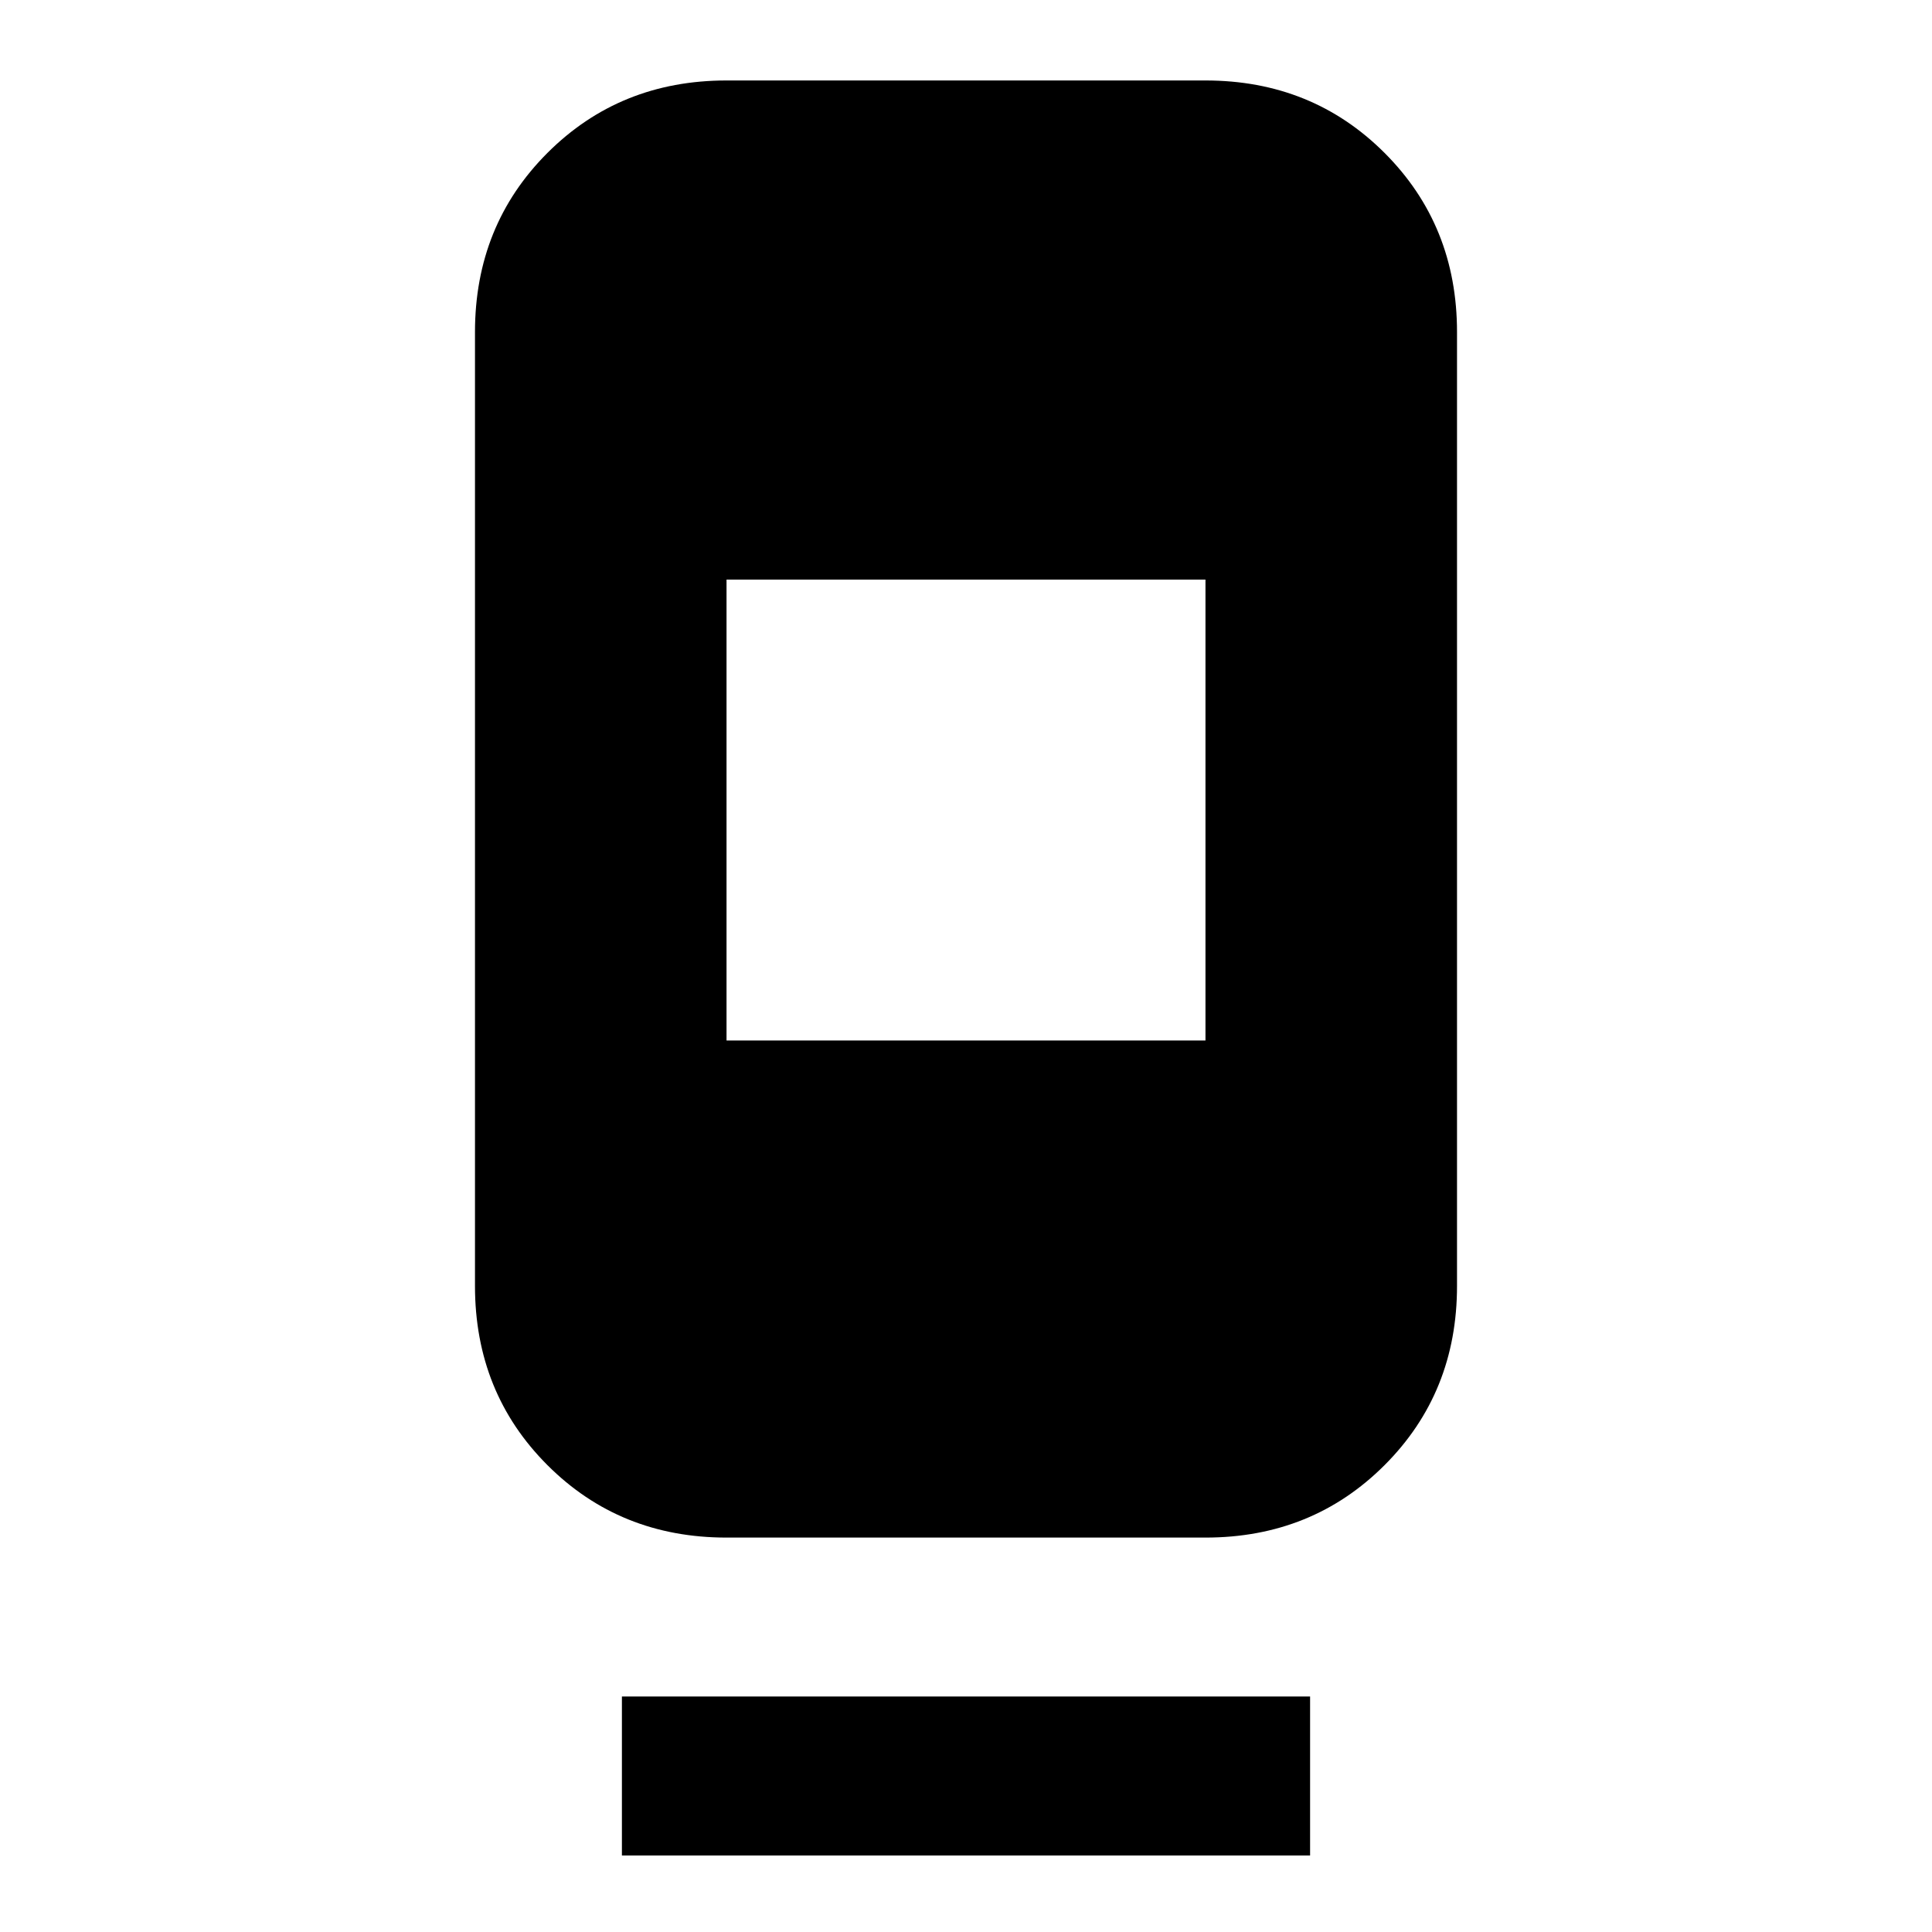 <svg xmlns="http://www.w3.org/2000/svg" height="20" width="20"><path d="M7.521 15.917q-1.104 0-1.854-.75t-.75-1.855V3.438q0-1.105.75-1.855t1.854-.75h4.958q1.104 0 1.854.75t.75 1.855v9.874q0 1.105-.75 1.855t-1.854.75ZM12.479 6H7.521v4.771h4.958ZM6.438 19.208v-1.646h7.124v1.646Z"/></svg>